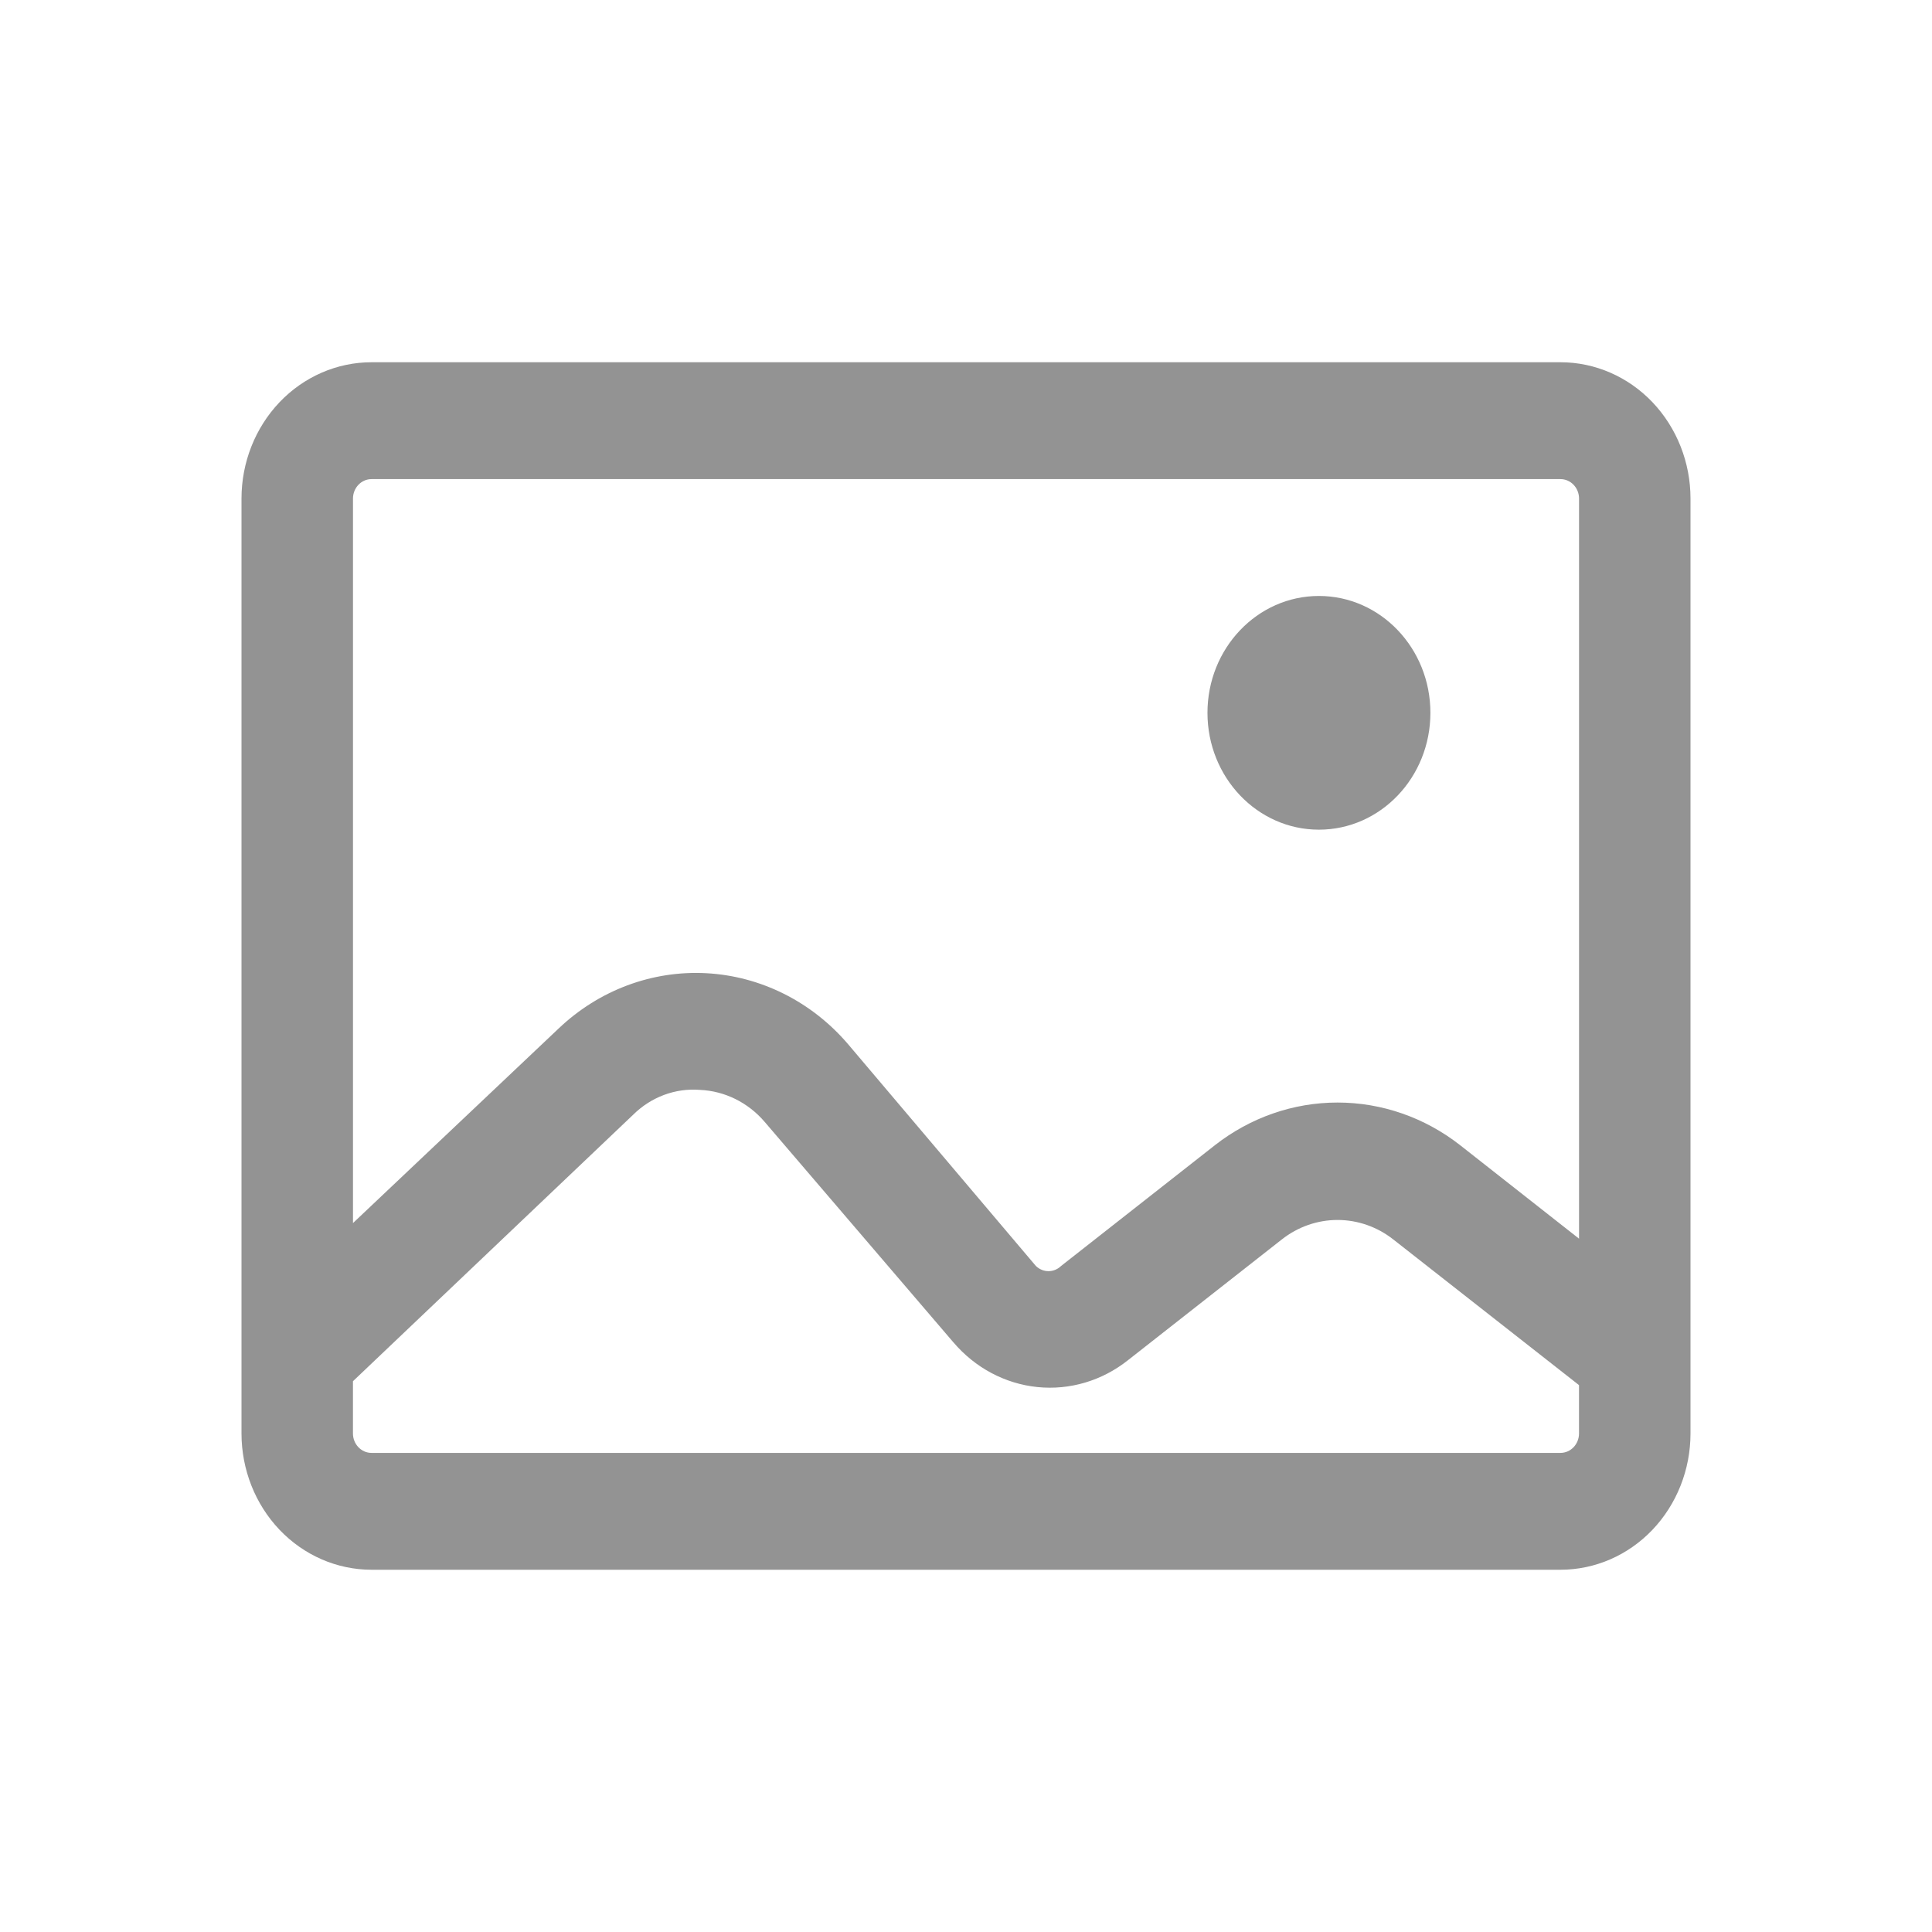 <svg
            fill="none"
            height="64"
            viewBox="0 0 64 64"
            width="64"
            xmlns="http://www.w3.org/2000/svg"
          >
            <path
              d="M51.693 12H12.307C11.165 12 10.069 12.476 9.262 13.322C8.454 14.17 8 15.318 8 16.516V47.484C8 48.682 8.454 49.83 9.262 50.678C10.069 51.524 11.165 52 12.307 52H51.693C52.835 52 53.931 51.524 54.738 50.678C55.546 49.83 56 48.682 56 47.484V16.516C56 15.318 55.546 14.17 54.738 13.322C53.931 12.476 52.835 12 51.693 12ZM12.307 15.871H51.693C51.856 15.871 52.012 15.939 52.128 16.06C52.243 16.181 52.308 16.345 52.308 16.516V41.033L48.369 37.936C47.196 37.018 45.772 36.523 44.308 36.523C42.844 36.523 41.42 37.018 40.246 37.936L35.151 41.936V41.936C34.915 42.166 34.55 42.166 34.314 41.936L28.086 34.581C26.883 33.178 25.198 32.336 23.401 32.239C21.605 32.142 19.845 32.799 18.511 34.065L11.693 40.516V16.516C11.693 16.16 11.968 15.871 12.308 15.871L12.307 15.871ZM51.691 48.13L12.307 48.129C11.968 48.129 11.692 47.841 11.692 47.484V45.755L20.972 36.929C21.567 36.339 22.371 36.039 23.187 36.104C24.008 36.14 24.78 36.521 25.329 37.162L31.581 44.465L31.582 44.465C32.298 45.308 33.291 45.838 34.363 45.948C35.435 46.058 36.507 45.74 37.366 45.058L42.462 41.058C42.994 40.639 43.642 40.413 44.308 40.413C44.973 40.413 45.621 40.639 46.154 41.058L52.307 45.884V47.484C52.307 47.841 52.032 48.129 51.692 48.129L51.691 48.13Z"
              fill="#939393"
            />
            <path
              d="M47.384 23.613C47.384 25.751 45.731 27.484 43.691 27.484C41.652 27.484 39.999 25.751 39.999 23.613C39.999 21.475 41.652 19.742 43.691 19.742C45.731 19.742 47.384 21.475 47.384 23.613Z"
              fill="#939393"
            />
          </svg>